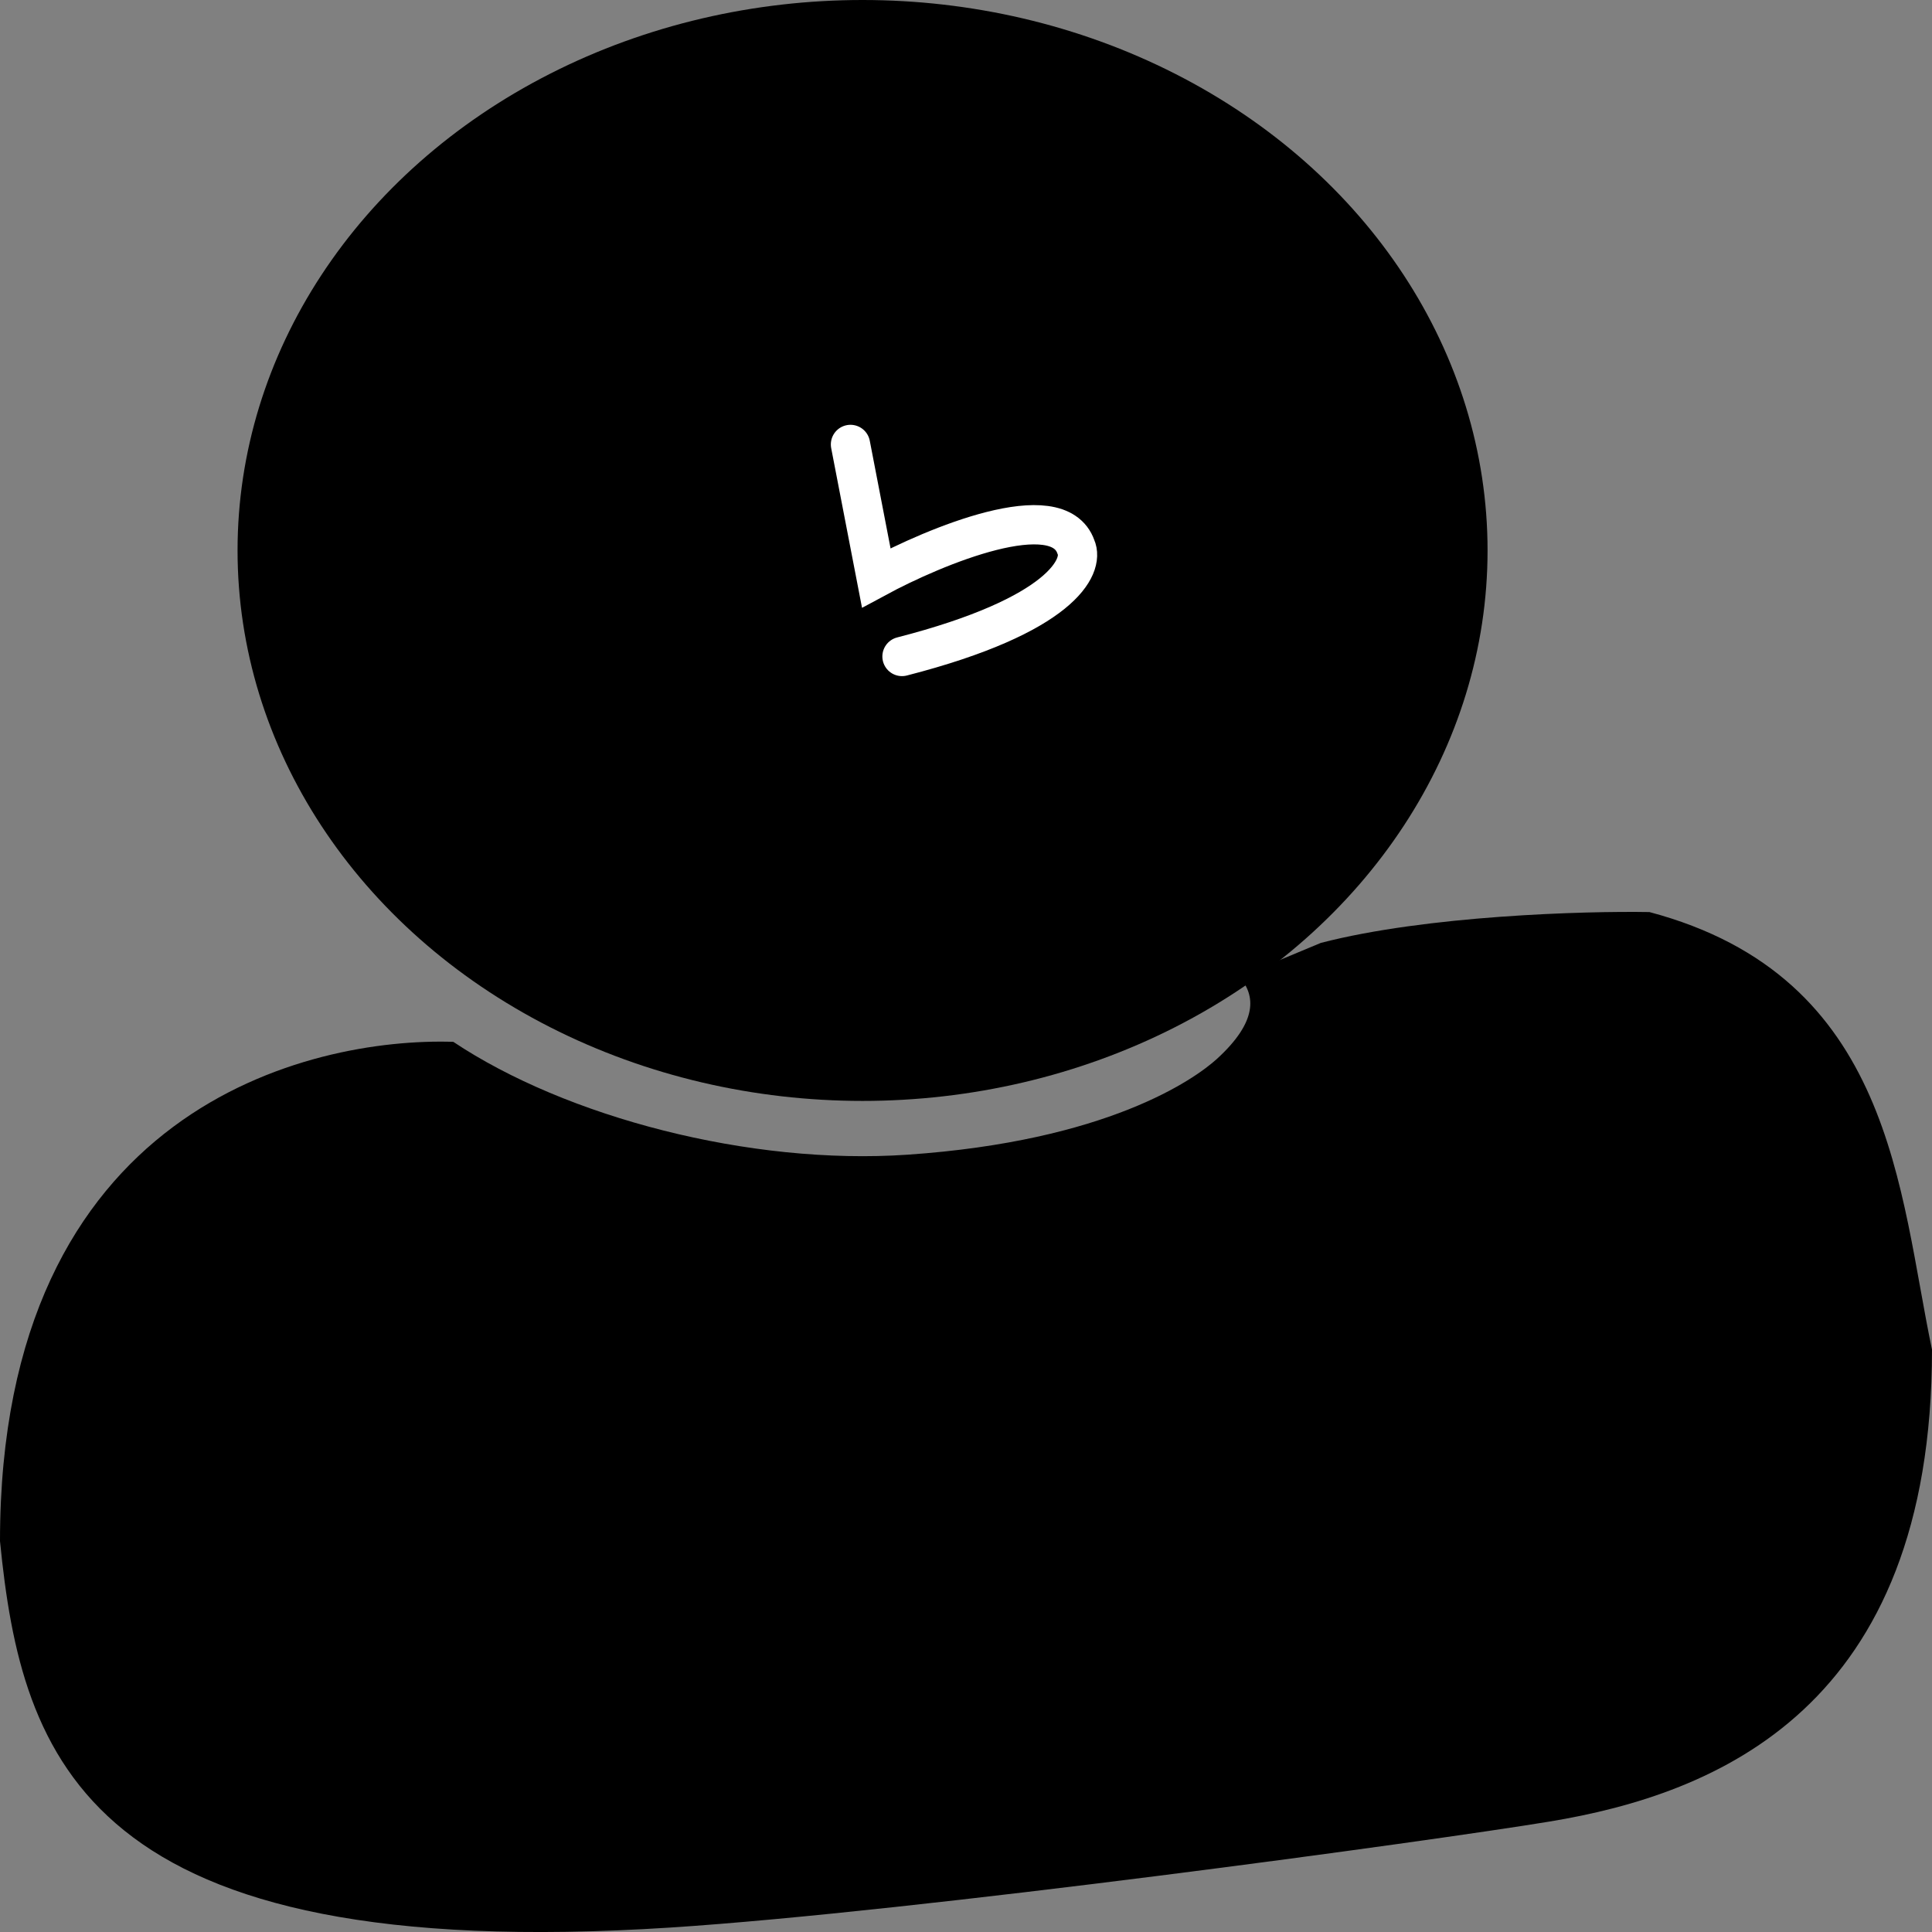 <svg width="24" height="24" viewBox="0 0 24 24" fill="none" xmlns="http://www.w3.org/2000/svg">
<rect x="0" y="0" width="24" height="24" fill="#808080" stroke="none"/>
<ellipse cx="10.715" cy="6.838" rx="7.764" ry="6.838" fill="black"/>
<path d="M5.631 12.942C7.032 13.877 9.313 14.478 11.274 14.344C13.755 14.174 14.836 13.409 15.116 13.155C15.629 12.687 15.596 12.362 15.396 12.135L16.408 11.713C17.721 11.373 19.676 11.316 20.49 11.33C23.52 12.135 23.588 14.809 24 16.765C24 21.224 21.319 22.286 19.249 22.628C17.809 22.866 11.377 23.748 8.324 23.945C1.069 24.411 0.269 21.861 0 19.145C-1.95406e-05 13.749 3.857 12.886 5.631 12.942Z" fill="black"/>
<path d="M10.565 5.521L10.885 7.178C11.618 6.782 13.142 6.15 13.366 6.796C13.473 7.036 13.19 7.645 11.205 8.155" stroke="white" stroke-width="0.488" stroke-linecap="round"/>
</svg>
